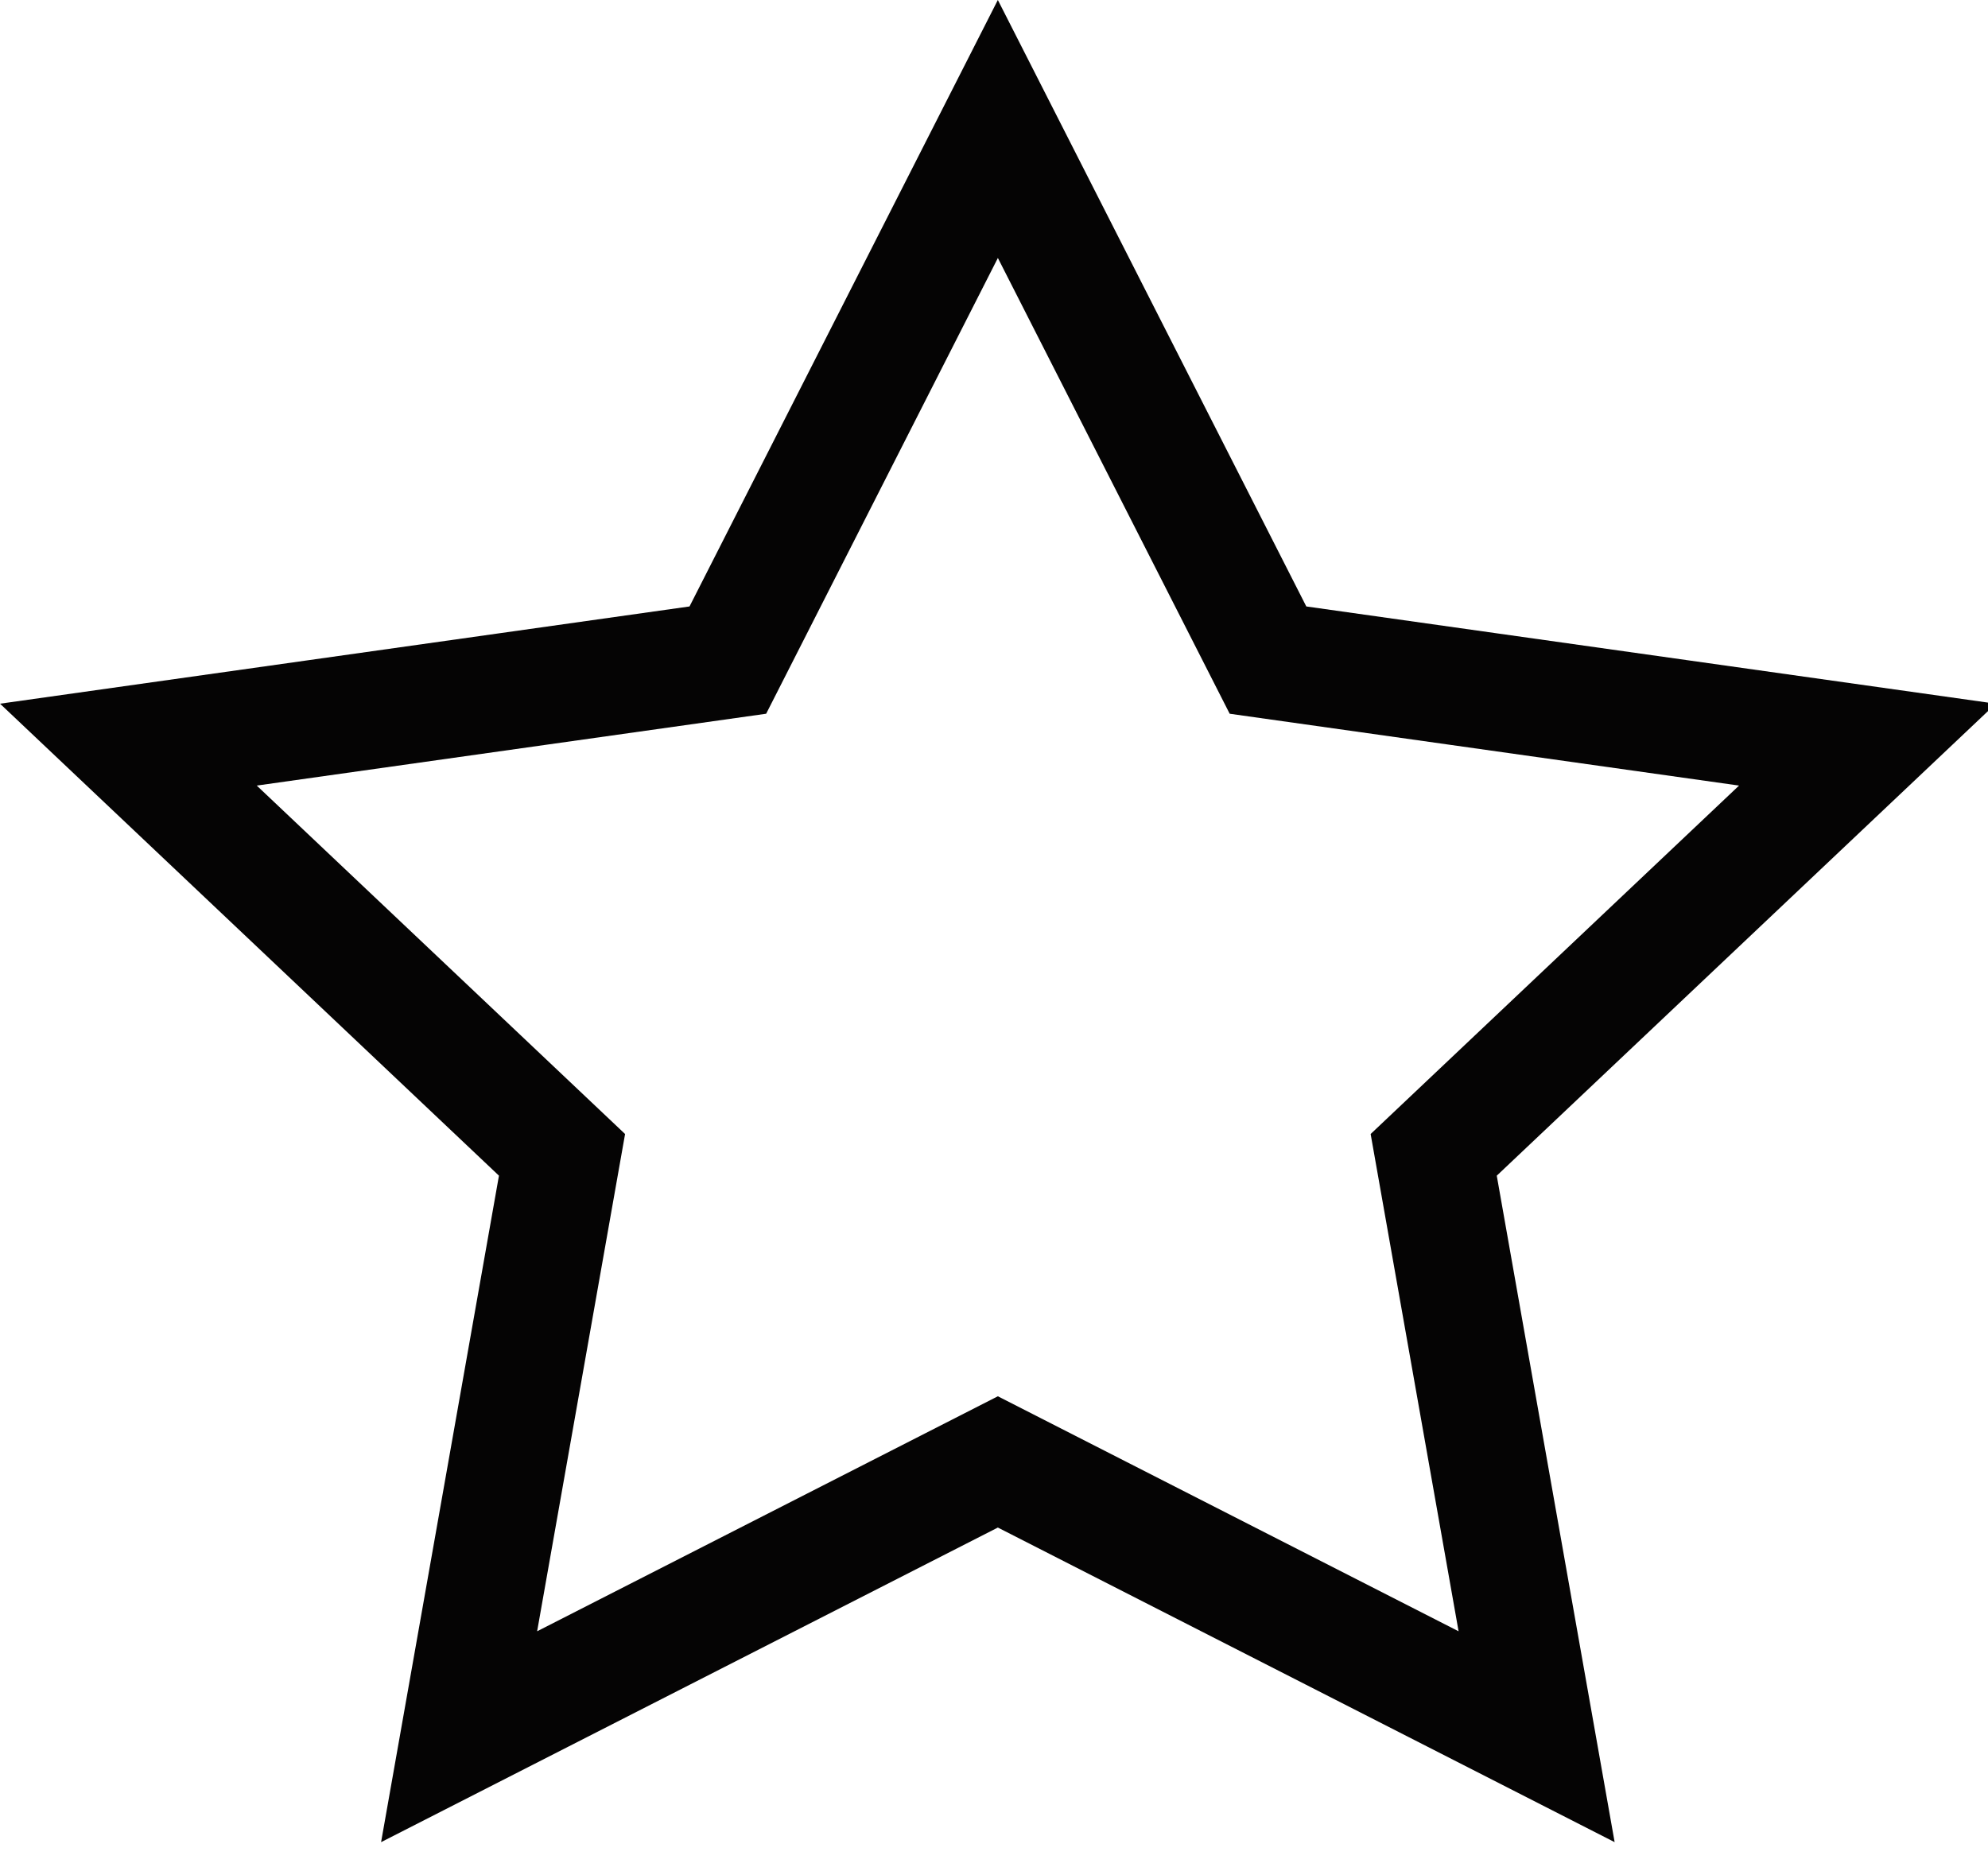 <svg width="17" height="16" xmlns="http://www.w3.org/2000/svg">
    <path d="M13.14 14.852l-.88-4.976 3.709-3.508-5.126-.723-2.31-4.542-2.309 4.542-5.126.723 3.708 3.508-.88 4.976 4.607-2.35 4.607 2.35z" fill-rule="nonzero" stroke="#050404" fill="none"/>
</svg>
